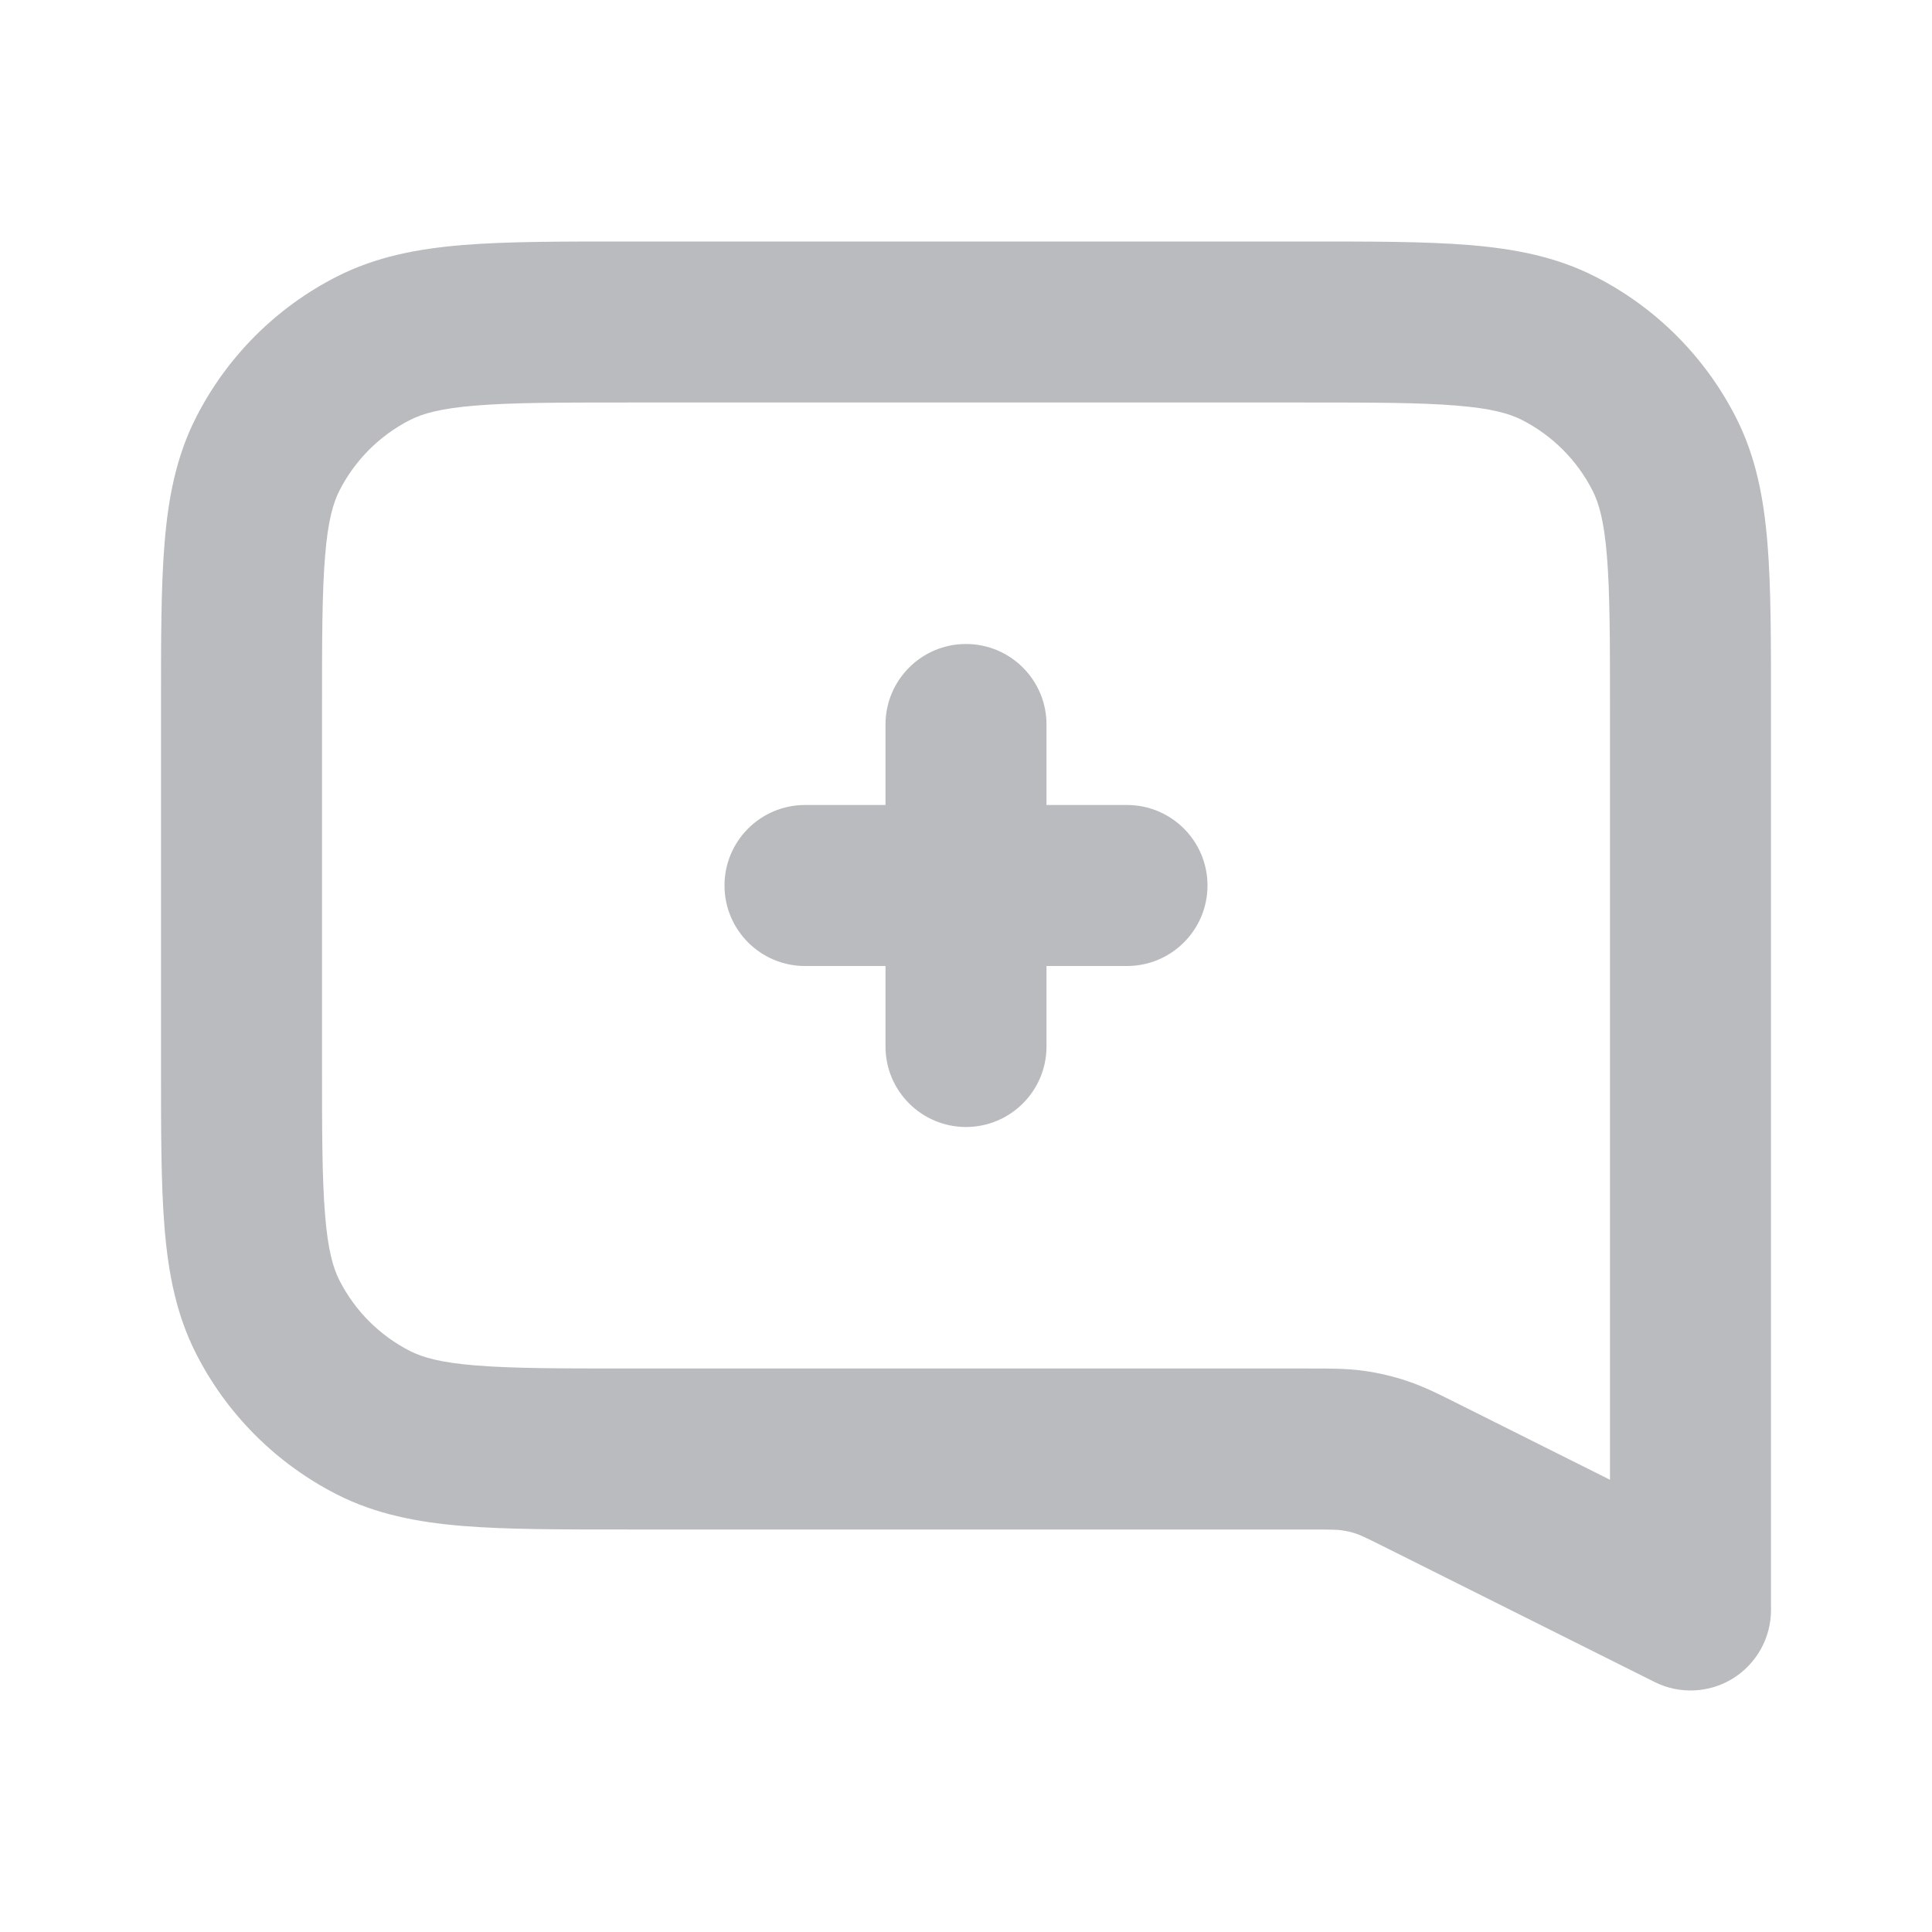<svg width="24" height="24" viewBox="0 0 24 24" fill="none" xmlns="http://www.w3.org/2000/svg">
<path d="M10 10C9.448 10 9 10.448 9 11C9 11.552 9.448 12 10 12V10ZM14 12C14.552 12 15 11.552 15 11C15 10.448 14.552 10 14 10V12ZM13 9C13 8.448 12.552 8 12 8C11.448 8 11 8.448 11 9H13ZM11 13C11 13.552 11.448 14 12 14C12.552 14 13 13.552 13 13H11ZM21 20L20.553 20.894C20.863 21.049 21.231 21.033 21.526 20.851C21.82 20.668 22 20.347 22 20H21ZM16.805 18.019L16.944 17.029L16.805 18.019ZM17.676 18.338L17.229 19.232L17.676 18.338ZM17.166 18.104L16.847 19.052L17.166 18.104ZM3.327 16.362L2.436 16.816L3.327 16.362ZM4.638 17.673L4.184 18.564L4.638 17.673ZM19.362 4.327L19.816 3.436L19.362 4.327ZM20.673 5.638L21.564 5.184L20.673 5.638ZM4.638 4.327L4.184 3.436L4.638 4.327ZM3.327 5.638L2.436 5.184L3.327 5.638ZM10 12H14V10H10V12ZM11 9V13H13V9H11ZM7.8 5H16.2V3H7.8V5ZM4 13.2V8.8H2V13.2H4ZM16.245 17H7.8V19H16.245V17ZM21.447 19.106L18.123 17.443L17.229 19.232L20.553 20.894L21.447 19.106ZM16.245 19C16.553 19 16.613 19.002 16.666 19.01L16.944 17.029C16.721 16.998 16.5 17 16.245 17V19ZM18.123 17.443C17.895 17.329 17.698 17.228 17.485 17.157L16.847 19.052C16.898 19.069 16.953 19.094 17.229 19.232L18.123 17.443ZM16.666 19.01C16.728 19.018 16.788 19.032 16.847 19.052L17.485 17.157C17.309 17.097 17.128 17.055 16.944 17.029L16.666 19.01ZM2 13.2C2 14.024 1.999 14.701 2.044 15.252C2.09 15.814 2.189 16.331 2.436 16.816L4.218 15.908C4.138 15.752 4.073 15.527 4.038 15.089C4.001 14.639 4 14.057 4 13.2H2ZM7.8 17C6.943 17 6.361 16.999 5.911 16.962C5.473 16.927 5.248 16.862 5.092 16.782L4.184 18.564C4.669 18.811 5.186 18.91 5.748 18.956C6.299 19.001 6.976 19 7.8 19V17ZM2.436 16.816C2.819 17.569 3.431 18.18 4.184 18.564L5.092 16.782C4.716 16.59 4.41 16.284 4.218 15.908L2.436 16.816ZM16.2 5C17.057 5 17.639 5.001 18.089 5.038C18.527 5.073 18.752 5.138 18.908 5.218L19.816 3.436C19.331 3.189 18.814 3.09 18.252 3.044C17.701 2.999 17.024 3 16.2 3V5ZM22 8.8C22 7.976 22.001 7.299 21.956 6.748C21.91 6.186 21.811 5.669 21.564 5.184L19.782 6.092C19.862 6.248 19.927 6.473 19.962 6.911C19.999 7.361 20 7.943 20 8.8H22ZM18.908 5.218C19.284 5.41 19.59 5.716 19.782 6.092L21.564 5.184C21.18 4.431 20.569 3.819 19.816 3.436L18.908 5.218ZM7.8 3C6.976 3 6.299 2.999 5.748 3.044C5.186 3.09 4.669 3.189 4.184 3.436L5.092 5.218C5.248 5.138 5.473 5.073 5.911 5.038C6.361 5.001 6.943 5 7.8 5V3ZM4 8.8C4 7.943 4.001 7.361 4.038 6.911C4.073 6.473 4.138 6.248 4.218 6.092L2.436 5.184C2.189 5.669 2.09 6.186 2.044 6.748C1.999 7.299 2 7.976 2 8.8H4ZM4.184 3.436C3.431 3.819 2.819 4.431 2.436 5.184L4.218 6.092C4.41 5.716 4.716 5.41 5.092 5.218L4.184 3.436ZM20 8.8V20H22V8.8H20Z" fill="#B9BBBE"/>
</svg>
